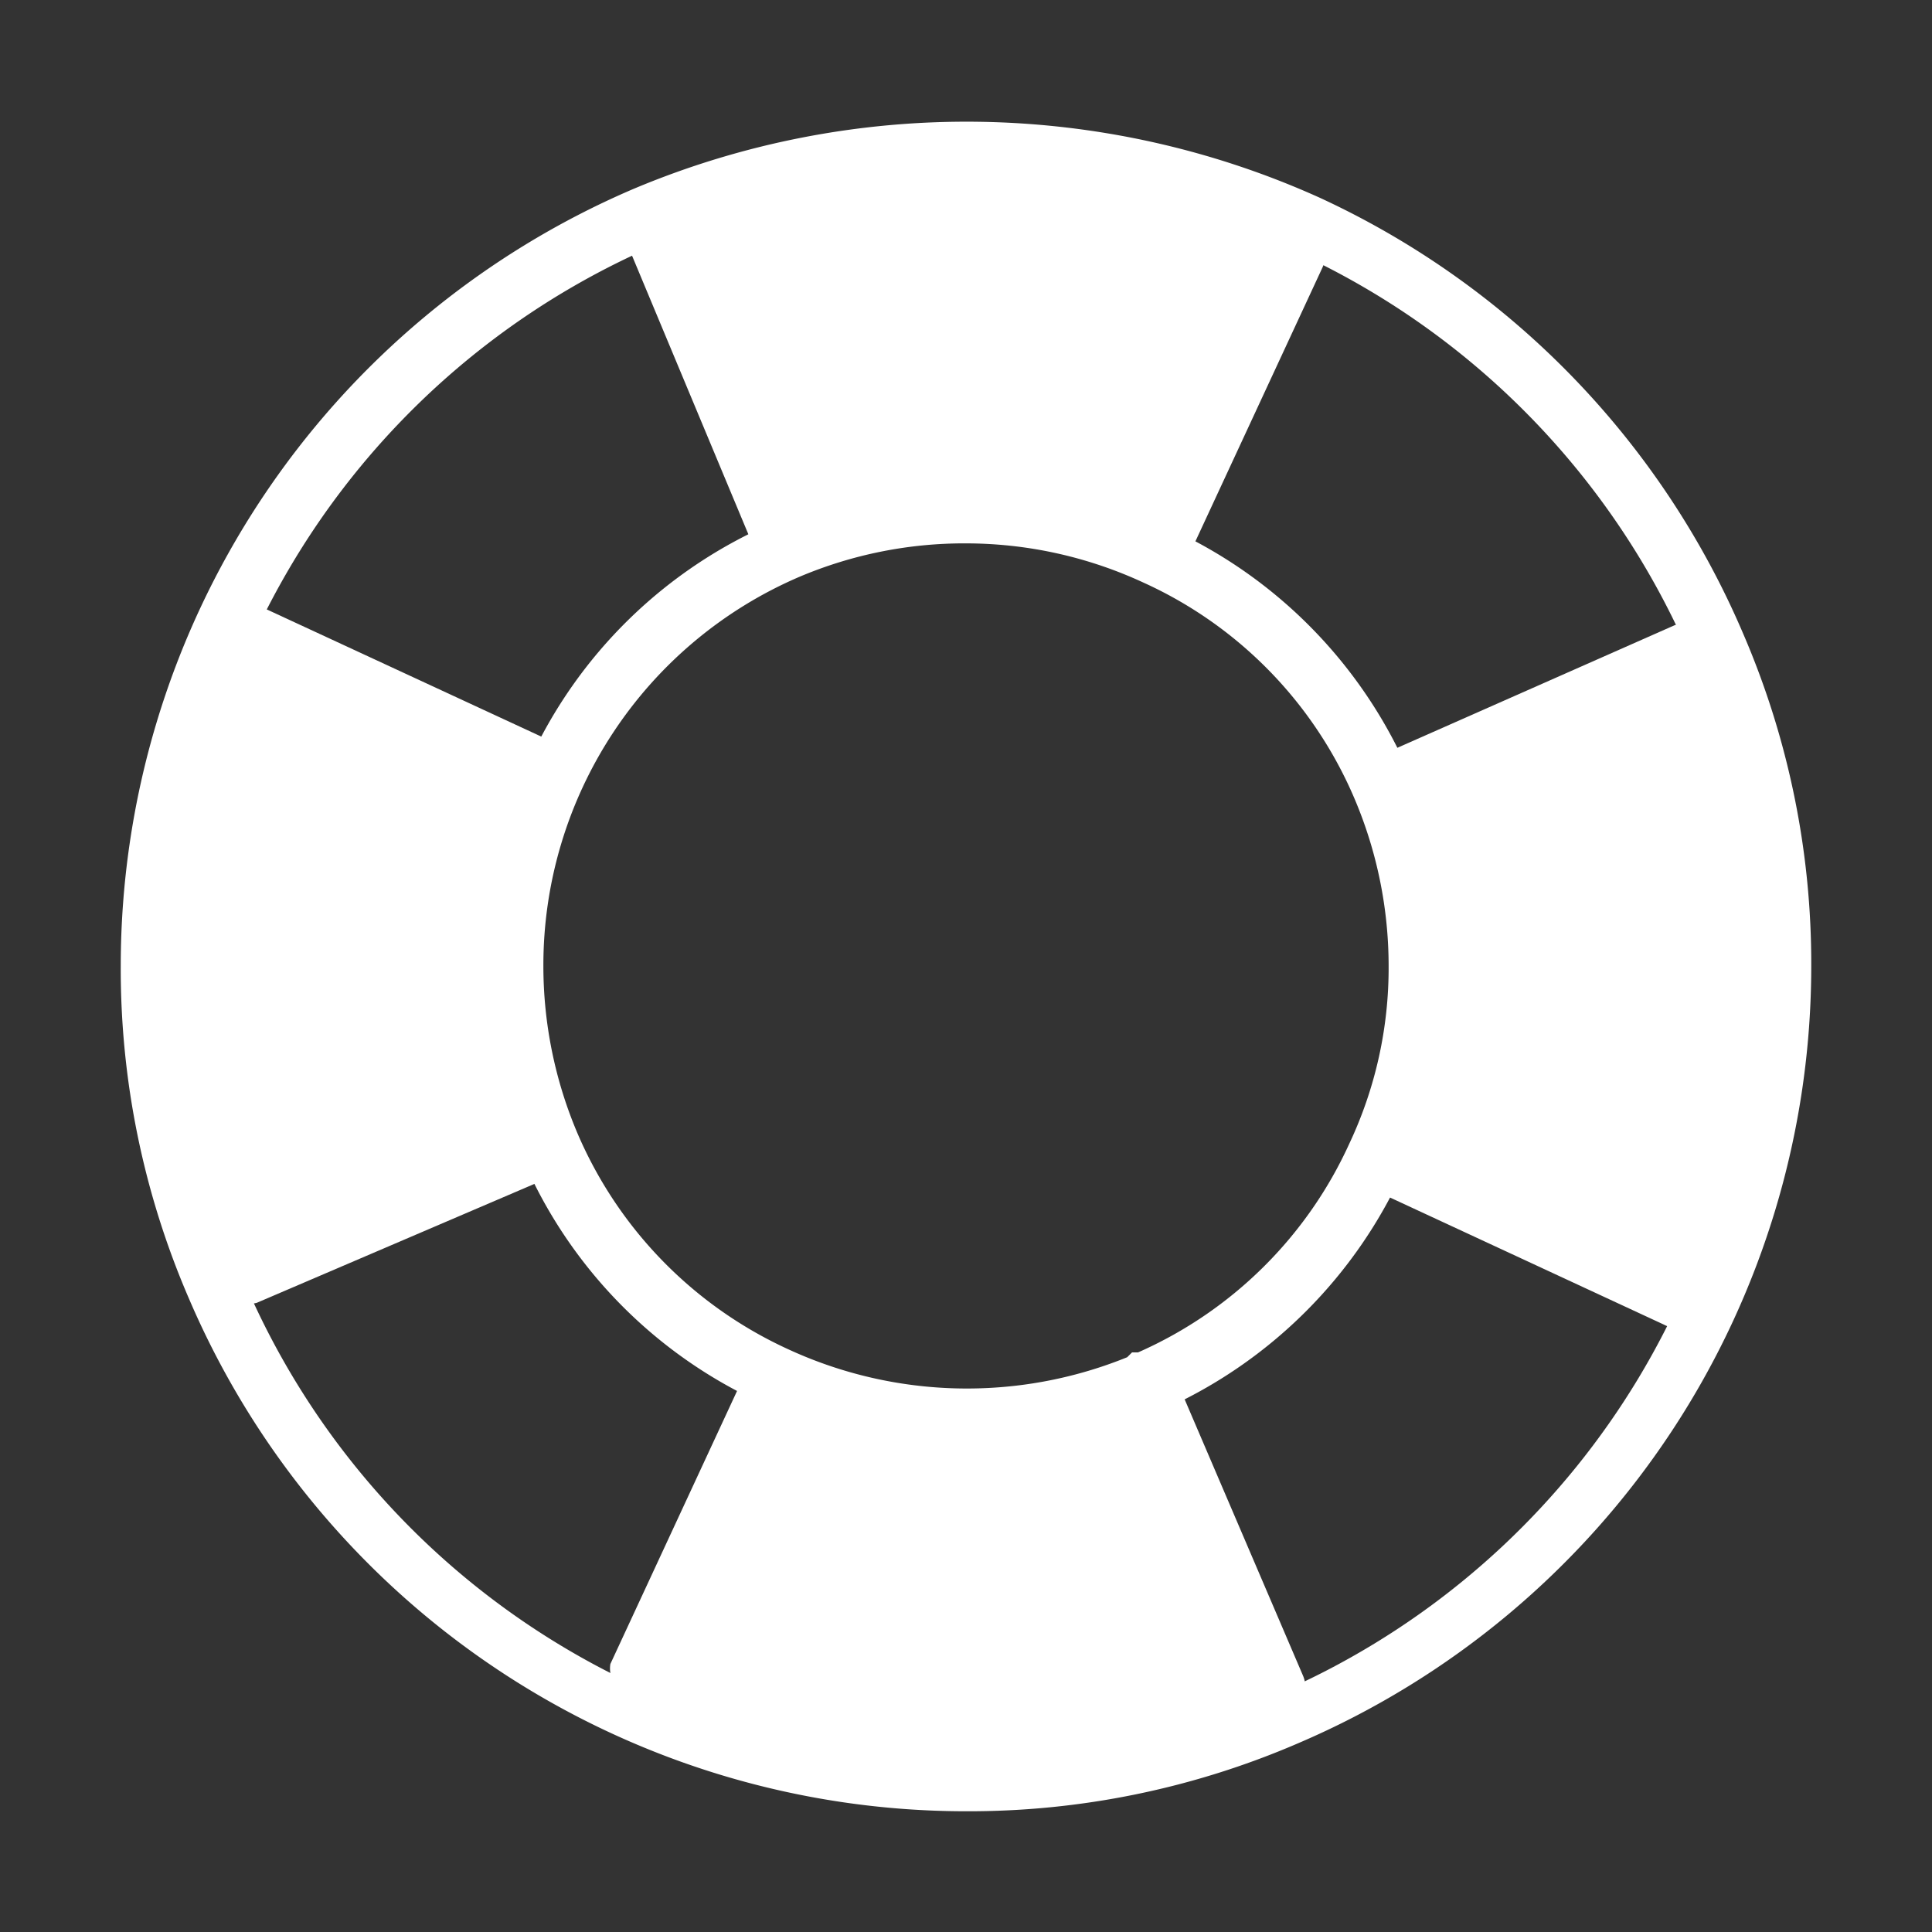 <svg xmlns="http://www.w3.org/2000/svg" version="1.1" xmlns:xlink="http://www.w3.org/1999/xlink" xmlns:svgjs="http://svgjs.com/svgjs" width="512" height="512" x="0" y="0" viewBox="0 0 32 32" style="enable-background:new 0 0 512 512" xml:space="preserve" class=""><rect x="0" y="0" width="32" height="32" fill="#333333" stroke="none"/><g><g data-name="Layer 2"><path d="M16 30a14 14 0 0 1-12.87-8.49A13.75 13.75 0 0 1 2 16a14 14 0 0 1 8.49-12.87 14.22 14.22 0 0 1 11.38.15 14 14 0 0 1 7 7.21A13.79 13.79 0 0 1 30 16a14 14 0 0 1-8.49 12.87A13.75 13.75 0 0 1 16 30zm0-27A13 13 0 0 0 3 16a12.75 12.75 0 0 0 1 5.12A13 13 0 0 0 29 16a12.75 12.75 0 0 0-1-5.12 13 13 0 0 0-6.5-6.69A13.22 13.22 0 0 0 16 3zm0 21a7.75 7.75 0 0 1-3.36-.75 7.85 7.85 0 0 1-4-4.1A8.1 8.1 0 0 1 8 16a7.75 7.75 0 0 1 .75-3.36 7.85 7.85 0 0 1 4.1-4 8 8 0 0 1 6.51.11 7.89 7.89 0 0 1 4 4.1A8.1 8.1 0 0 1 24 16a7.81 7.81 0 0 1-.74 3.35 7.9 7.9 0 0 1-4 4h-.14A8.06 8.06 0 0 1 16 24zm0-15a7 7 0 0 0-2.75.55A7 7 0 0 0 9 16a7.09 7.09 0 0 0 .56 2.76 6.93 6.93 0 0 0 3.5 3.59 7.06 7.06 0 0 0 5.61.13l.08-.08h.1a6.9 6.9 0 0 0 3.5-3.46A6.82 6.82 0 0 0 23 16a7.09 7.09 0 0 0-.56-2.76 6.89 6.89 0 0 0-3.5-3.59A7 7 0 0 0 16 9z" fill="#ffffff" data-original="#000000" class="" opacity="1"></path><path d="M10.68 3.59h-.06a.5.5 0 0 0-.17.6l2.15 5.15c.15-.08.29-.17.44-.24a7.53 7.53 0 0 1 6.1.1c.16.07.29.17.44.24l2.32-5a.49.49 0 0 0-.17-.62h-.05a13.59 13.59 0 0 0-11-.23zM21.58 27.75l-2.18-5.09c-.15.08-.29.17-.44.24a7.45 7.45 0 0 1-2.95.6 7.21 7.21 0 0 1-3.14-.7c-.16-.07-.29-.17-.44-.24l-2.32 5a.44.44 0 0 0 0 .15v.34l.33.17A13.52 13.52 0 0 0 16 29.5a13.36 13.36 0 0 0 5.32-1.09l.1-.05.06-.07a.49.49 0 0 0 .1-.54zM29.5 16a13.36 13.36 0 0 0-1.09-5.32l-.16-.33h-.5l-5.09 2.25c.08.15.17.29.24.44a7.53 7.53 0 0 1 .6 3 7.21 7.21 0 0 1-.7 3.14c-.07.16-.17.29-.24.44l5 2.32a.41.41 0 0 0 .21.05.45.45 0 0 0 .2 0l.16-.07a1.51 1.51 0 0 0 .09-.18A13.52 13.52 0 0 0 29.5 16zM9.1 19a7.53 7.53 0 0 1-.6-3 7.21 7.21 0 0 1 .7-3.14c.07-.16.17-.29.24-.44L4 9.9c-.08.15-.16.29-.23.44A13.52 13.52 0 0 0 2.5 16a13.36 13.36 0 0 0 1.09 5.32c.05.12.12.24.18.36l.48-.1 5.09-2.18c-.08-.15-.17-.29-.24-.4z" fill="#ffffff" data-original="#000000" class="" opacity="1"></path></g></g></svg>